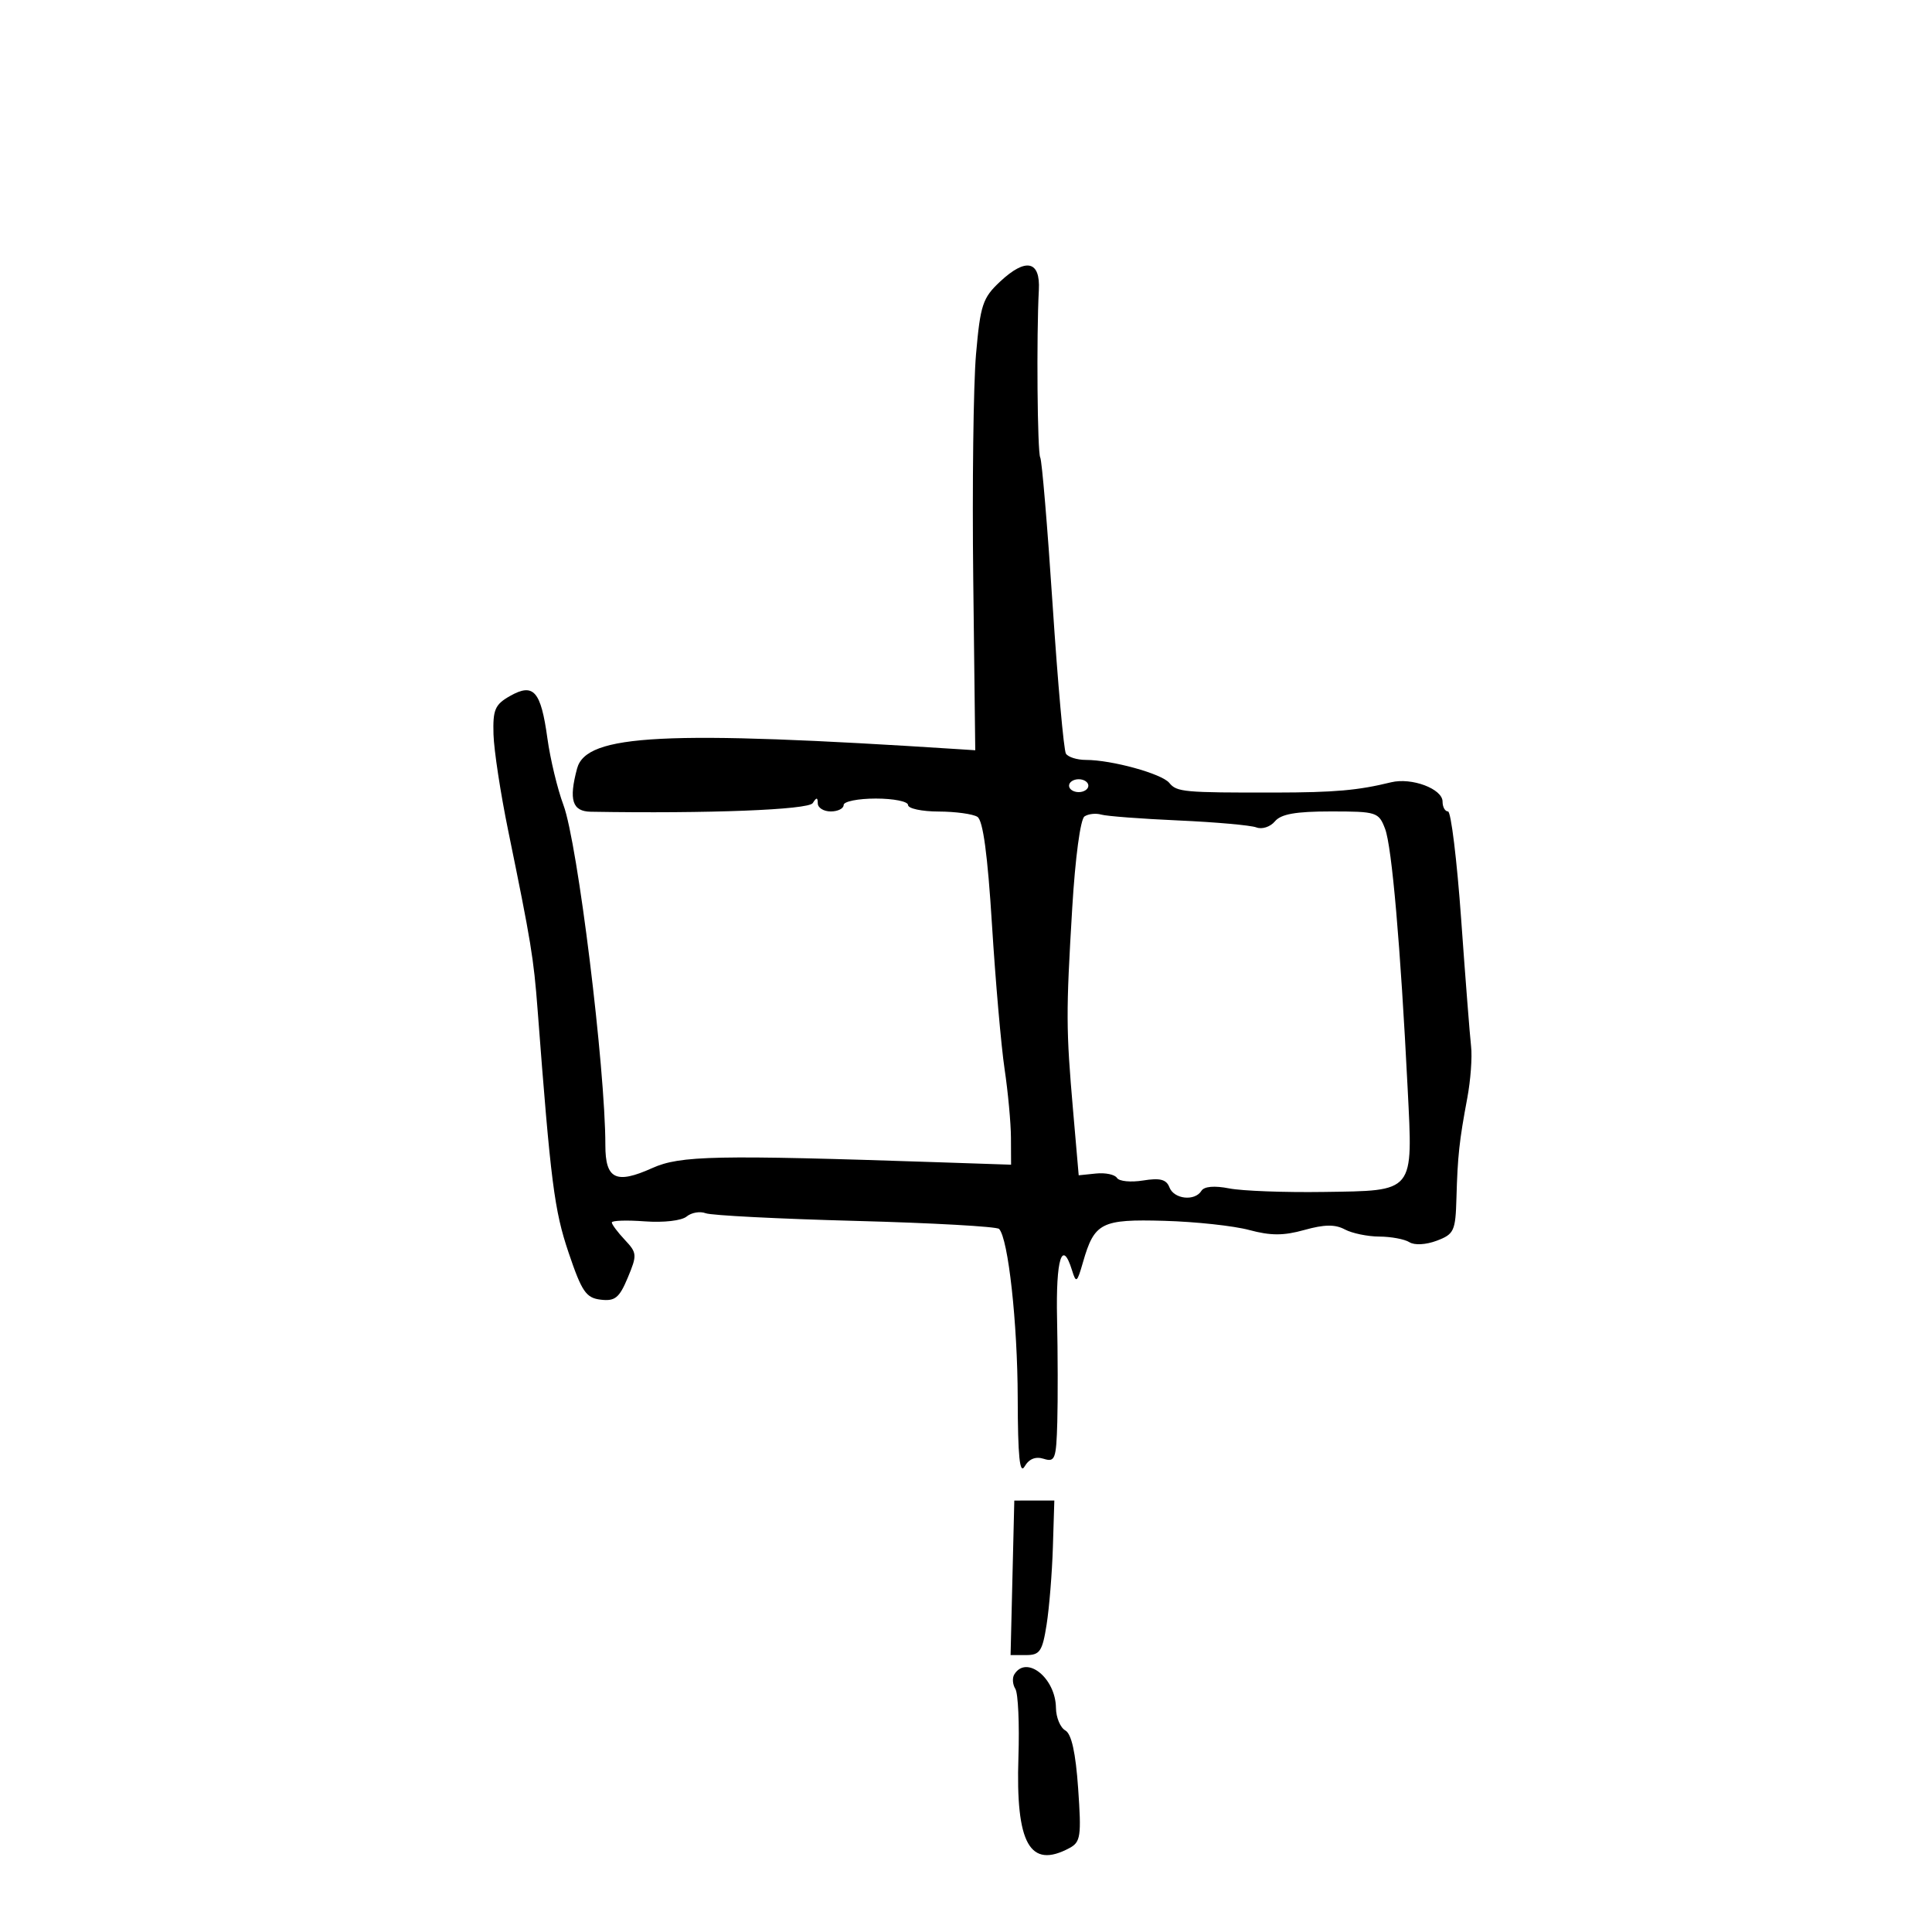 <svg xmlns="http://www.w3.org/2000/svg" width="300" height="300" viewBox="0 0 300 300" version="1.1">
	<path d="M 155.303 43.717 C 152.585 46.256, 152.229 47.329, 151.556 55.011 C 151.147 59.680, 150.953 75.425, 151.125 90 L 151.437 116.500 148.969 116.340 C 103.196 113.378, 91.042 113.991, 89.609 119.332 C 88.296 124.228, 88.860 125.998, 91.750 126.046 C 110.001 126.354, 125.540 125.748, 126.204 124.704 C 126.792 123.779, 126.973 123.790, 126.985 124.750 C 126.993 125.438, 127.900 126, 129 126 C 130.100 126, 131 125.550, 131 125 C 131 124.450, 133.250 124, 136 124 C 138.750 124, 141 124.450, 141 125 C 141 125.550, 143.137 126.007, 145.750 126.015 C 148.363 126.024, 151.073 126.394, 151.772 126.838 C 152.641 127.389, 153.358 132.698, 154.033 143.573 C 154.577 152.333, 155.458 162.425, 155.991 166 C 156.524 169.575, 156.969 174.379, 156.980 176.676 L 157 180.853 145.750 180.476 C 111.133 179.315, 105.610 179.427, 101.278 181.378 C 95.646 183.913, 94 183.111, 94 177.827 C 94 165.833, 89.694 130.886, 87.490 125 C 86.564 122.525, 85.443 117.866, 85 114.647 C 83.987 107.291, 82.857 106.005, 79.215 108.062 C 76.857 109.393, 76.517 110.181, 76.630 114.047 C 76.702 116.496, 77.730 123.225, 78.915 129 C 82.466 146.308, 82.866 148.745, 83.478 156.787 C 85.518 183.619, 86.068 187.929, 88.288 194.500 C 90.345 200.587, 90.997 201.541, 93.287 201.813 C 95.503 202.076, 96.168 201.533, 97.479 198.397 C 98.951 194.874, 98.925 194.549, 97.018 192.520 C 95.908 191.338, 95 190.124, 95 189.822 C 95 189.520, 97.308 189.443, 100.128 189.652 C 103.040 189.868, 105.843 189.545, 106.615 188.904 C 107.363 188.284, 108.695 188.053, 109.576 188.391 C 110.457 188.729, 120.925 189.264, 132.839 189.580 C 144.753 189.896, 154.786 190.457, 155.137 190.827 C 156.561 192.333, 158.002 205.407, 158.030 217.082 C 158.053 226.199, 158.338 229.023, 159.105 227.706 C 159.790 226.528, 160.809 226.122, 162.074 226.524 C 163.825 227.079, 164.016 226.561, 164.176 220.817 C 164.273 217.343, 164.257 210.113, 164.140 204.750 C 163.938 195.488, 164.929 192.289, 166.463 197.250 C 167.099 199.308, 167.244 199.201, 168.164 196 C 169.937 189.832, 170.998 189.293, 180.816 189.570 C 185.655 189.707, 191.575 190.347, 193.973 190.993 C 197.316 191.893, 199.317 191.891, 202.550 190.986 C 205.640 190.121, 207.316 190.099, 208.818 190.903 C 209.946 191.506, 212.361 192.007, 214.184 192.015 C 216.008 192.024, 218.110 192.417, 218.855 192.889 C 219.639 193.386, 221.427 193.288, 223.105 192.654 C 225.786 191.642, 226.012 191.153, 226.156 186.031 C 226.341 179.481, 226.593 177.156, 227.840 170.500 C 228.355 167.750, 228.621 164.150, 228.431 162.500 C 228.241 160.850, 227.547 151.963, 226.889 142.750 C 226.231 133.537, 225.311 126, 224.846 126 C 224.381 126, 224 125.314, 224 124.475 C 224 122.491, 219.201 120.691, 216.003 121.475 C 210.876 122.733, 207.258 123.053, 198 123.067 C 183.812 123.090, 182.723 122.990, 181.565 121.566 C 180.408 120.142, 172.631 118, 168.616 118 C 167.242 118, 165.846 117.560, 165.514 117.022 C 165.181 116.484, 164.253 106.088, 163.450 93.920 C 162.648 81.751, 161.783 71.459, 161.529 71.047 C 161.082 70.324, 160.930 52.081, 161.312 45.025 C 161.558 40.477, 159.298 39.985, 155.303 43.717 M 166 122 C 166 122.550, 166.675 123, 167.500 123 C 168.325 123, 169 122.550, 169 122 C 169 121.450, 168.325 121, 167.500 121 C 166.675 121, 166 121.450, 166 122 M 168.401 126.773 C 167.765 127.193, 166.962 133.191, 166.495 141 C 165.516 157.354, 165.527 159.761, 166.632 172.500 L 167.500 182.500 170.175 182.224 C 171.646 182.072, 173.117 182.380, 173.443 182.908 C 173.770 183.436, 175.595 183.615, 177.501 183.306 C 180.132 182.879, 181.115 183.135, 181.589 184.372 C 182.296 186.213, 185.534 186.564, 186.556 184.910 C 186.980 184.223, 188.572 184.084, 190.865 184.535 C 192.864 184.928, 199.450 185.176, 205.500 185.086 C 219.788 184.874, 219.398 185.353, 218.578 169 C 217.466 146.848, 216.130 131.473, 215.077 128.703 C 214.088 126.102, 213.771 126, 206.647 126 C 201.190 126, 198.908 126.406, 197.962 127.546 C 197.257 128.396, 195.964 128.816, 195.090 128.480 C 194.215 128.144, 188.775 127.659, 183 127.401 C 177.225 127.144, 171.825 126.734, 171 126.490 C 170.175 126.245, 169.005 126.373, 168.401 126.773 M 157.211 245.002 L 156.922 257 159.348 257 C 161.470 257, 161.866 256.406, 162.519 252.250 C 162.930 249.637, 163.367 244.238, 163.491 240.250 L 163.716 233 160.608 233.002 L 157.500 233.005 157.211 245.002 M 157.500 260 C 157.160 260.550, 157.234 261.563, 157.665 262.250 C 158.096 262.938, 158.310 267.704, 158.141 272.843 C 157.699 286.312, 159.911 290.258, 166.060 286.968 C 167.802 286.036, 167.933 285.141, 167.415 277.718 C 167.025 272.139, 166.385 269.243, 165.421 268.700 C 164.639 268.260, 163.986 266.685, 163.968 265.200 C 163.914 260.565, 159.396 256.932, 157.500 260" stroke="none" fill="black" fill-rule="evenodd"/>
</svg>